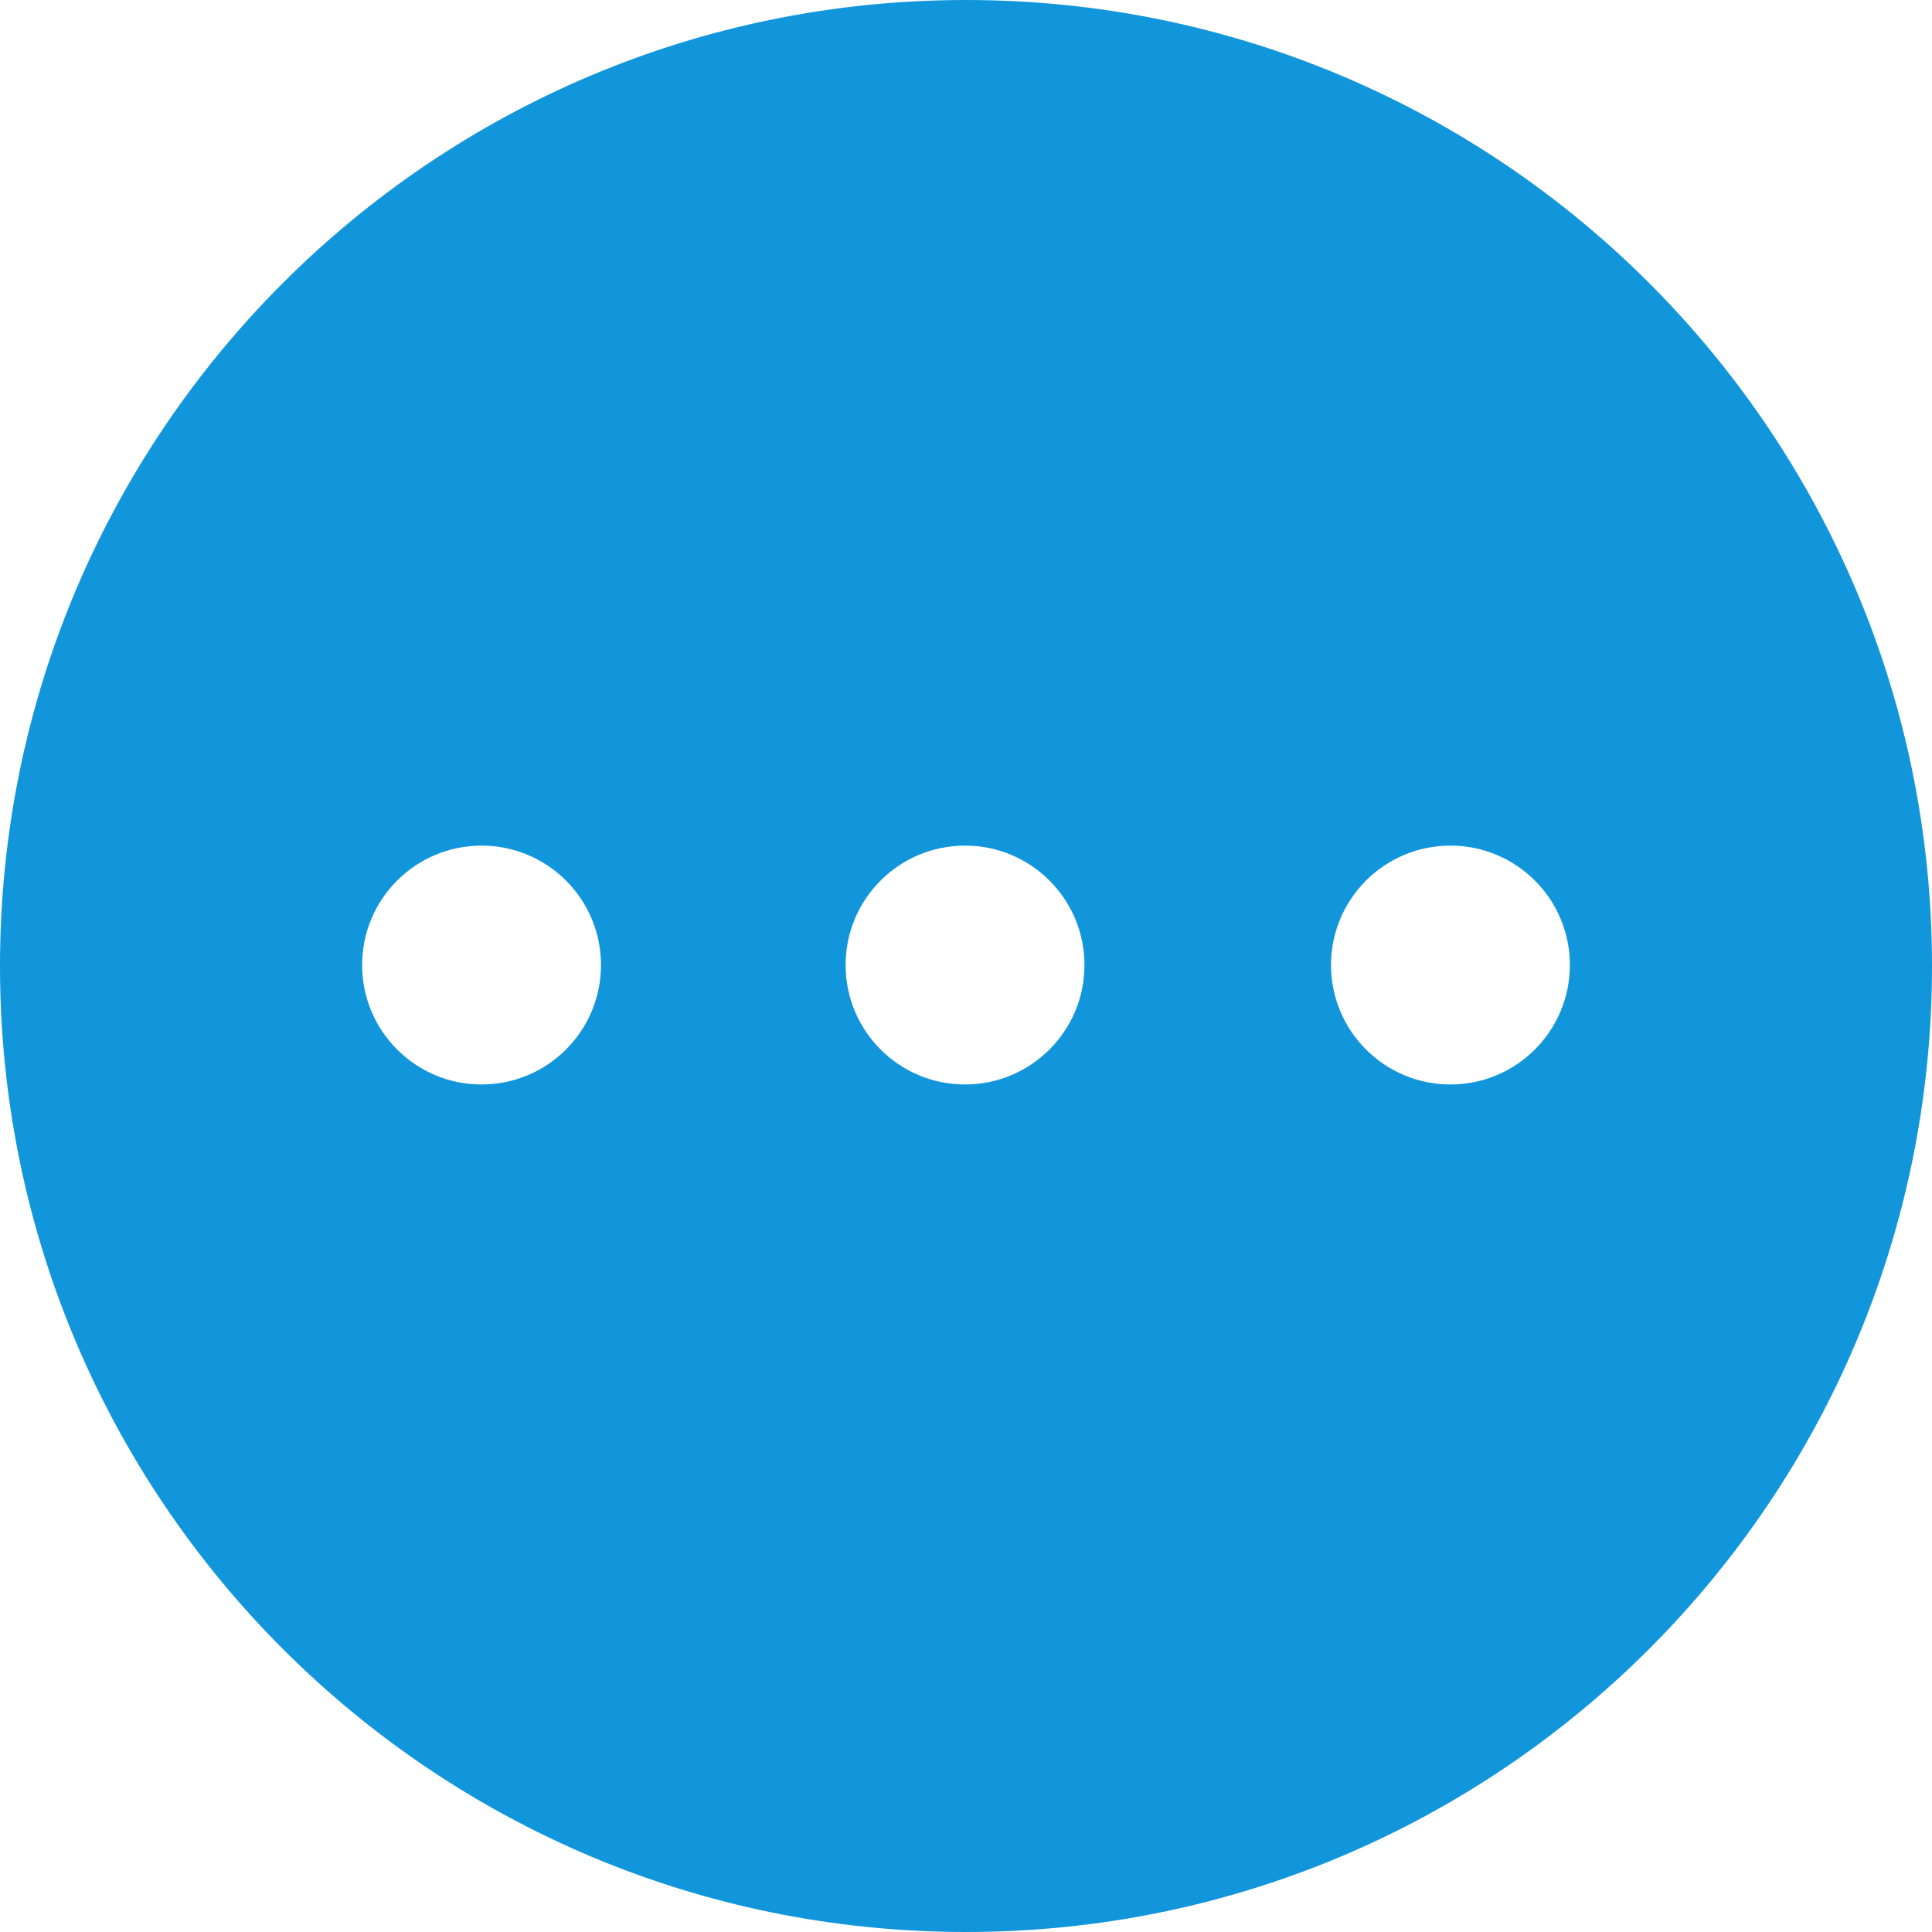 <?xml version="1.0" standalone="no"?><!DOCTYPE svg PUBLIC "-//W3C//DTD SVG 1.1//EN" "http://www.w3.org/Graphics/SVG/1.1/DTD/svg11.dtd"><svg t="1657090124717" class="icon" viewBox="0 0 1024 1024" version="1.1" xmlns="http://www.w3.org/2000/svg" p-id="13603" xmlns:xlink="http://www.w3.org/1999/xlink" width="16" height="16"><path d="M512 1024C229.231 1024 0 794.769 0 512S229.231 0 512 0s512 229.231 512 512-229.231 512-512 512zM255.234 574.788c34.959 0 63.299-28.339 63.299-63.299 0-34.958-28.34-63.298-63.299-63.298-34.958 0-63.298 28.339-63.298 63.298 0 34.959 28.339 63.299 63.298 63.299z m256.256 0c34.958 0 63.298-28.339 63.298-63.299 0-34.958-28.339-63.298-63.299-63.298-34.958 0-63.298 28.339-63.298 63.298 0 34.959 28.339 63.299 63.298 63.299z m257.276 0c34.958 0 63.298-28.339 63.298-63.299 0-34.958-28.339-63.298-63.298-63.298-34.959 0-63.299 28.339-63.299 63.298 0 34.959 28.34 63.299 63.299 63.299z" p-id="13604" fill="#1296db"></path></svg>